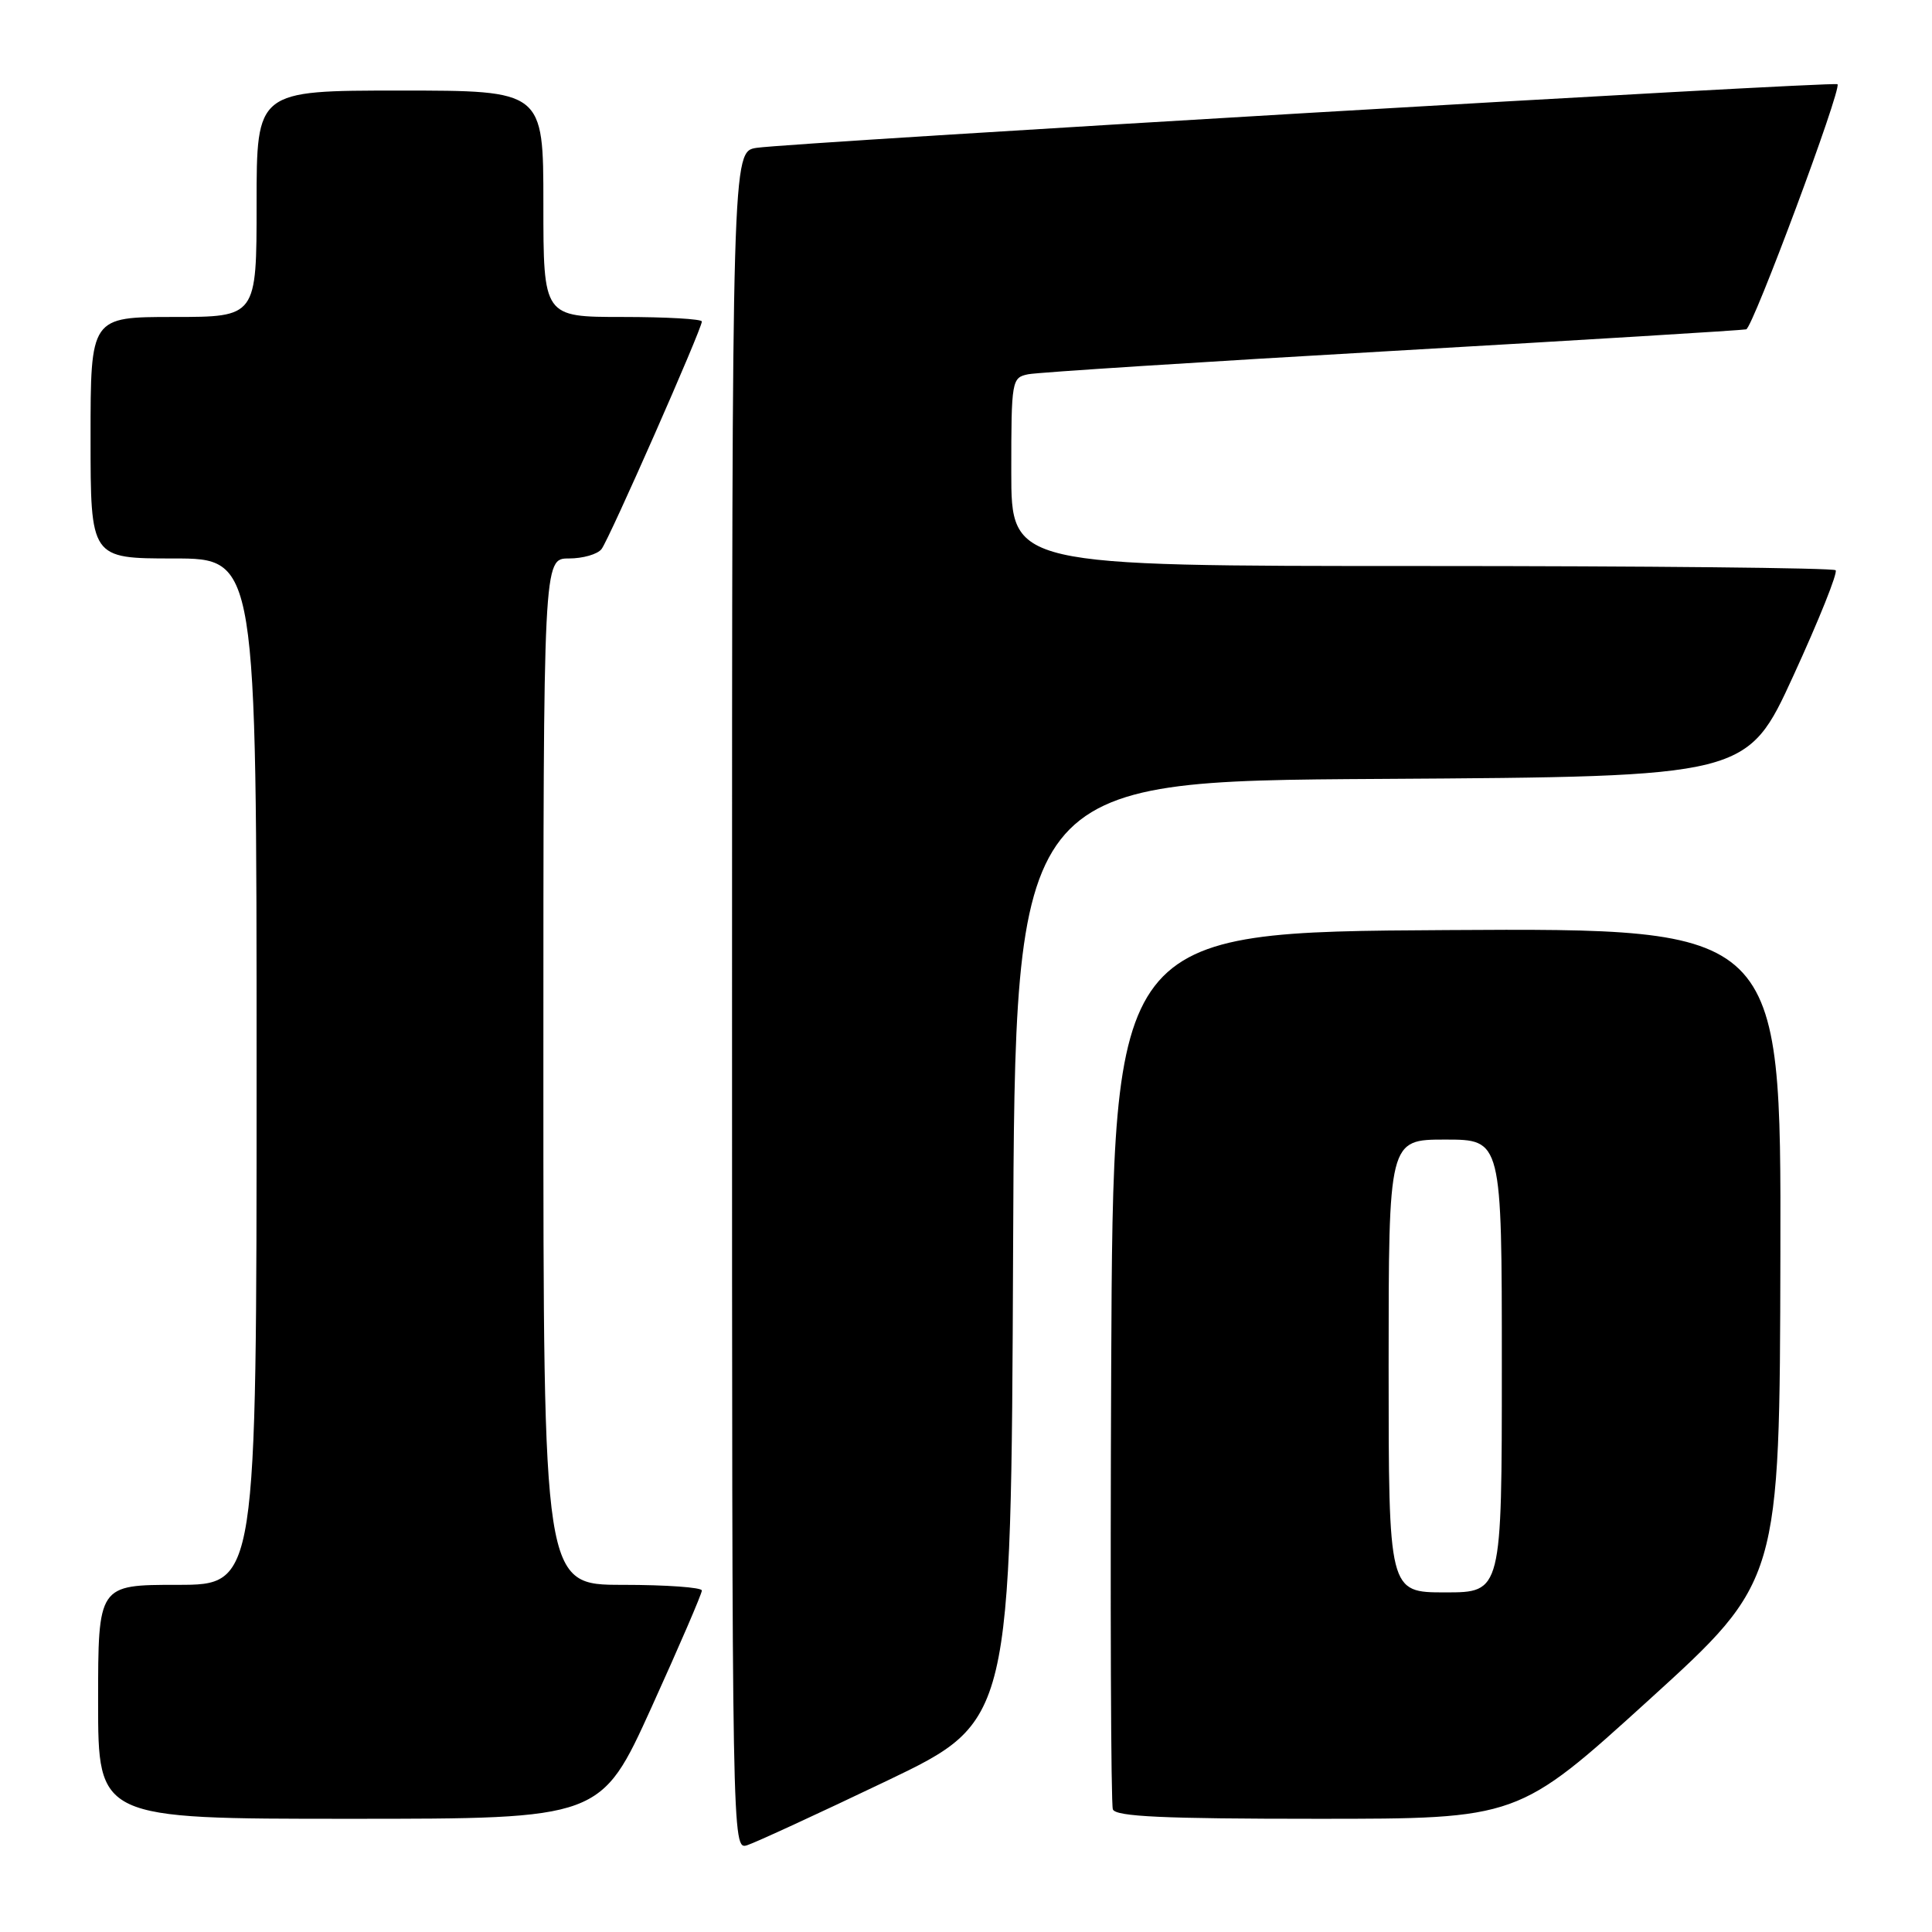 <?xml version="1.0" encoding="UTF-8" standalone="no"?>
<!DOCTYPE svg PUBLIC "-//W3C//DTD SVG 1.1//EN" "http://www.w3.org/Graphics/SVG/1.1/DTD/svg11.dtd" >
<svg xmlns="http://www.w3.org/2000/svg" xmlns:xlink="http://www.w3.org/1999/xlink" version="1.1" viewBox="0 0 256 256">
 <g >
 <path fill="currentColor"
d=" M 117.51 235.97 C 133.98 228.08 133.98 228.08 134.24 165.79 C 134.50 103.50 134.50 103.50 183.00 103.21 C 231.50 102.91 231.50 102.91 237.64 89.52 C 241.02 82.15 243.54 75.87 243.23 75.56 C 242.92 75.25 218.22 75.00 188.33 75.00 C 134.00 75.00 134.00 75.00 134.00 62.52 C 134.00 50.38 134.06 50.03 136.25 49.59 C 137.49 49.34 159.20 47.95 184.50 46.50 C 209.80 45.05 230.90 43.76 231.38 43.64 C 232.27 43.41 244.06 11.78 243.48 11.16 C 243.09 10.75 104.84 18.89 100.25 19.59 C 97.00 20.09 97.00 20.09 97.00 132.61 C 97.00 244.92 97.00 245.13 99.01 244.50 C 100.12 244.14 108.44 240.31 117.51 235.97 Z  M 86.32 226.25 C 90.00 218.14 93.01 211.16 93.00 210.75 C 93.00 210.34 88.28 210.00 82.50 210.00 C 72.00 210.00 72.00 210.00 72.00 142.00 C 72.00 74.00 72.00 74.00 75.38 74.00 C 77.24 74.00 79.19 73.44 79.71 72.75 C 80.74 71.41 93.00 43.59 93.00 42.60 C 93.00 42.27 88.28 42.00 82.50 42.00 C 72.00 42.00 72.00 42.00 72.00 27.00 C 72.00 12.00 72.00 12.00 53.00 12.00 C 34.00 12.00 34.00 12.00 34.00 27.00 C 34.00 42.00 34.00 42.00 23.00 42.00 C 12.00 42.00 12.00 42.00 12.00 58.00 C 12.00 74.00 12.00 74.00 23.00 74.00 C 34.00 74.00 34.00 74.00 34.00 142.00 C 34.00 210.00 34.00 210.00 23.50 210.00 C 13.00 210.00 13.00 210.00 13.00 225.50 C 13.00 241.00 13.00 241.00 46.31 241.00 C 79.62 241.00 79.62 241.00 86.32 226.25 Z  M 218.49 225.25 C 235.82 209.50 235.82 209.50 235.91 166.24 C 236.00 122.98 236.00 122.98 191.75 123.24 C 147.50 123.50 147.50 123.50 147.24 181.00 C 147.10 212.62 147.20 239.06 147.46 239.75 C 147.83 240.71 154.18 241.00 174.54 241.00 C 201.15 241.00 201.15 241.00 218.49 225.25 Z  M 184.00 181.00 C 184.00 151.00 184.00 151.00 191.50 151.00 C 199.00 151.00 199.00 151.00 199.00 181.00 C 199.00 211.00 199.00 211.00 191.50 211.00 C 184.00 211.00 184.00 211.00 184.00 181.00 Z "/>
</g>
</svg>